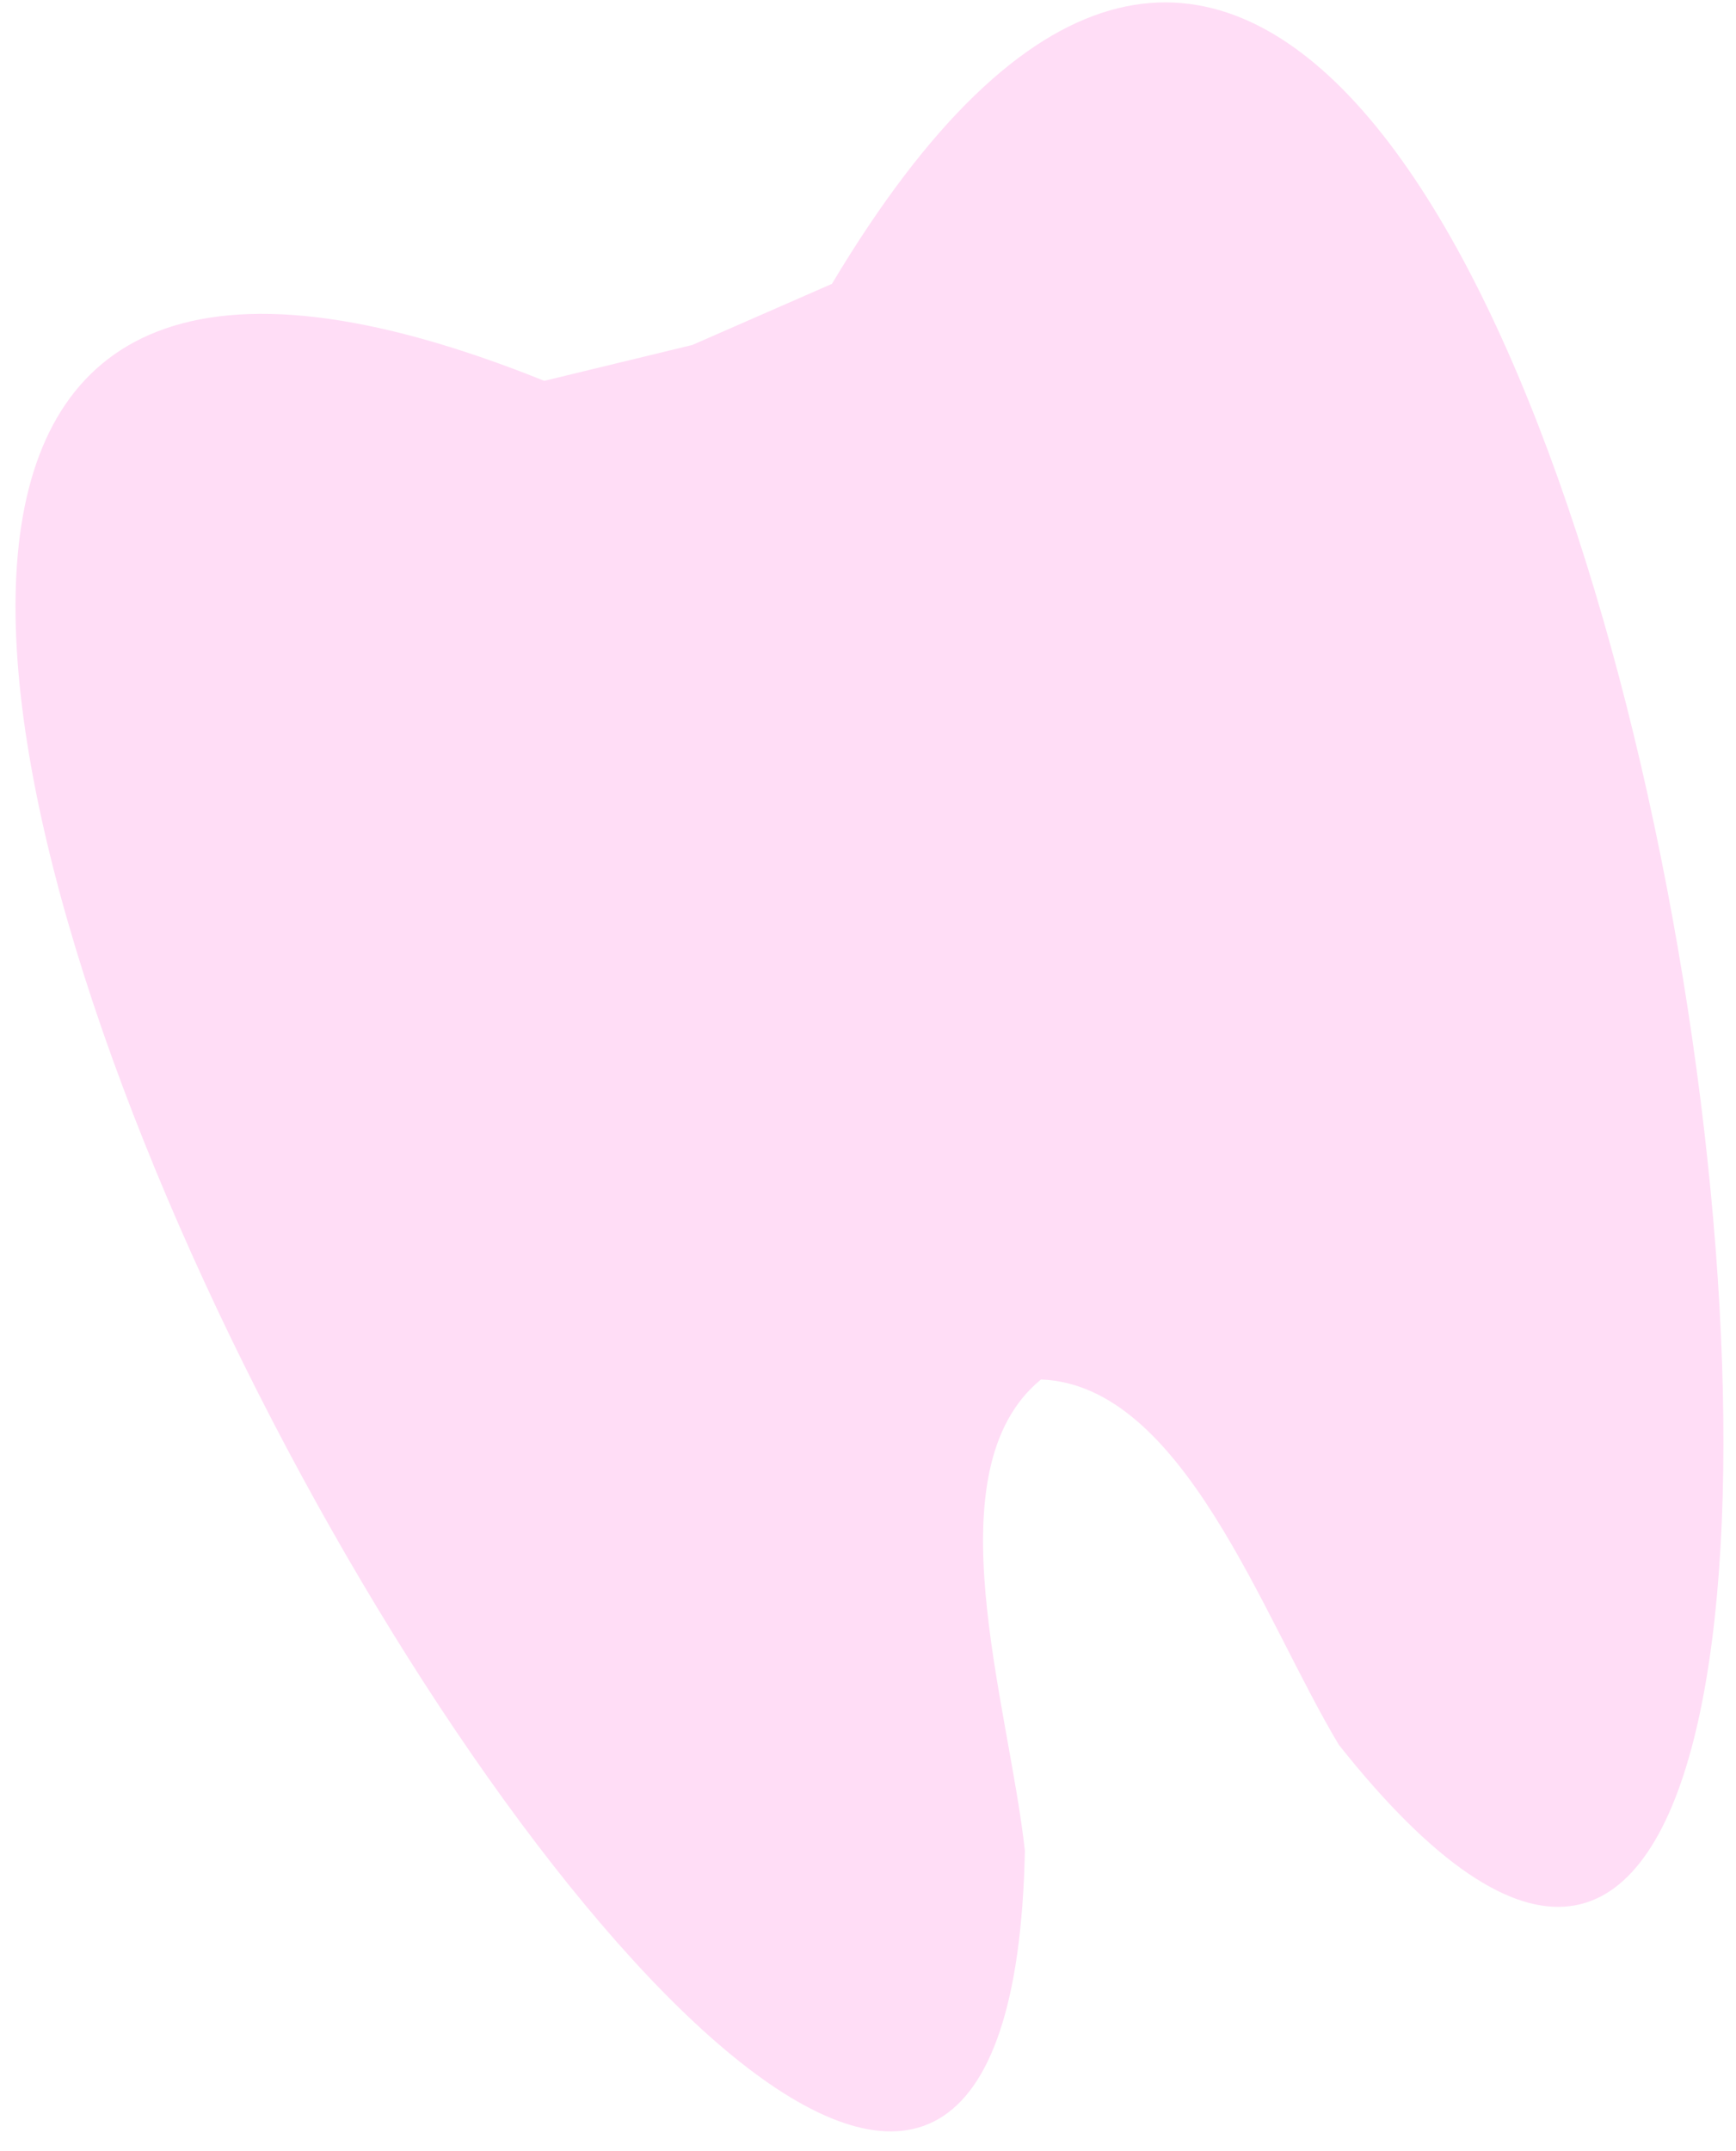 <svg width="67" height="83" viewBox="0 0 67 83" fill="none" xmlns="http://www.w3.org/2000/svg"><path fill-rule="evenodd" clip-rule="evenodd" d="M40.175 53.23c-4.257 3.493-1.236 12.515-.62 18.186-.982 47.636-73.163-78.66-18.549-56.721l5.715-1.384 5.387-2.358c30.195-50.52 49.184 93.702 19.568 56.379-2.941-4.888-5.998-13.899-11.501-14.102z" fill="#FFDDF6"/></svg>